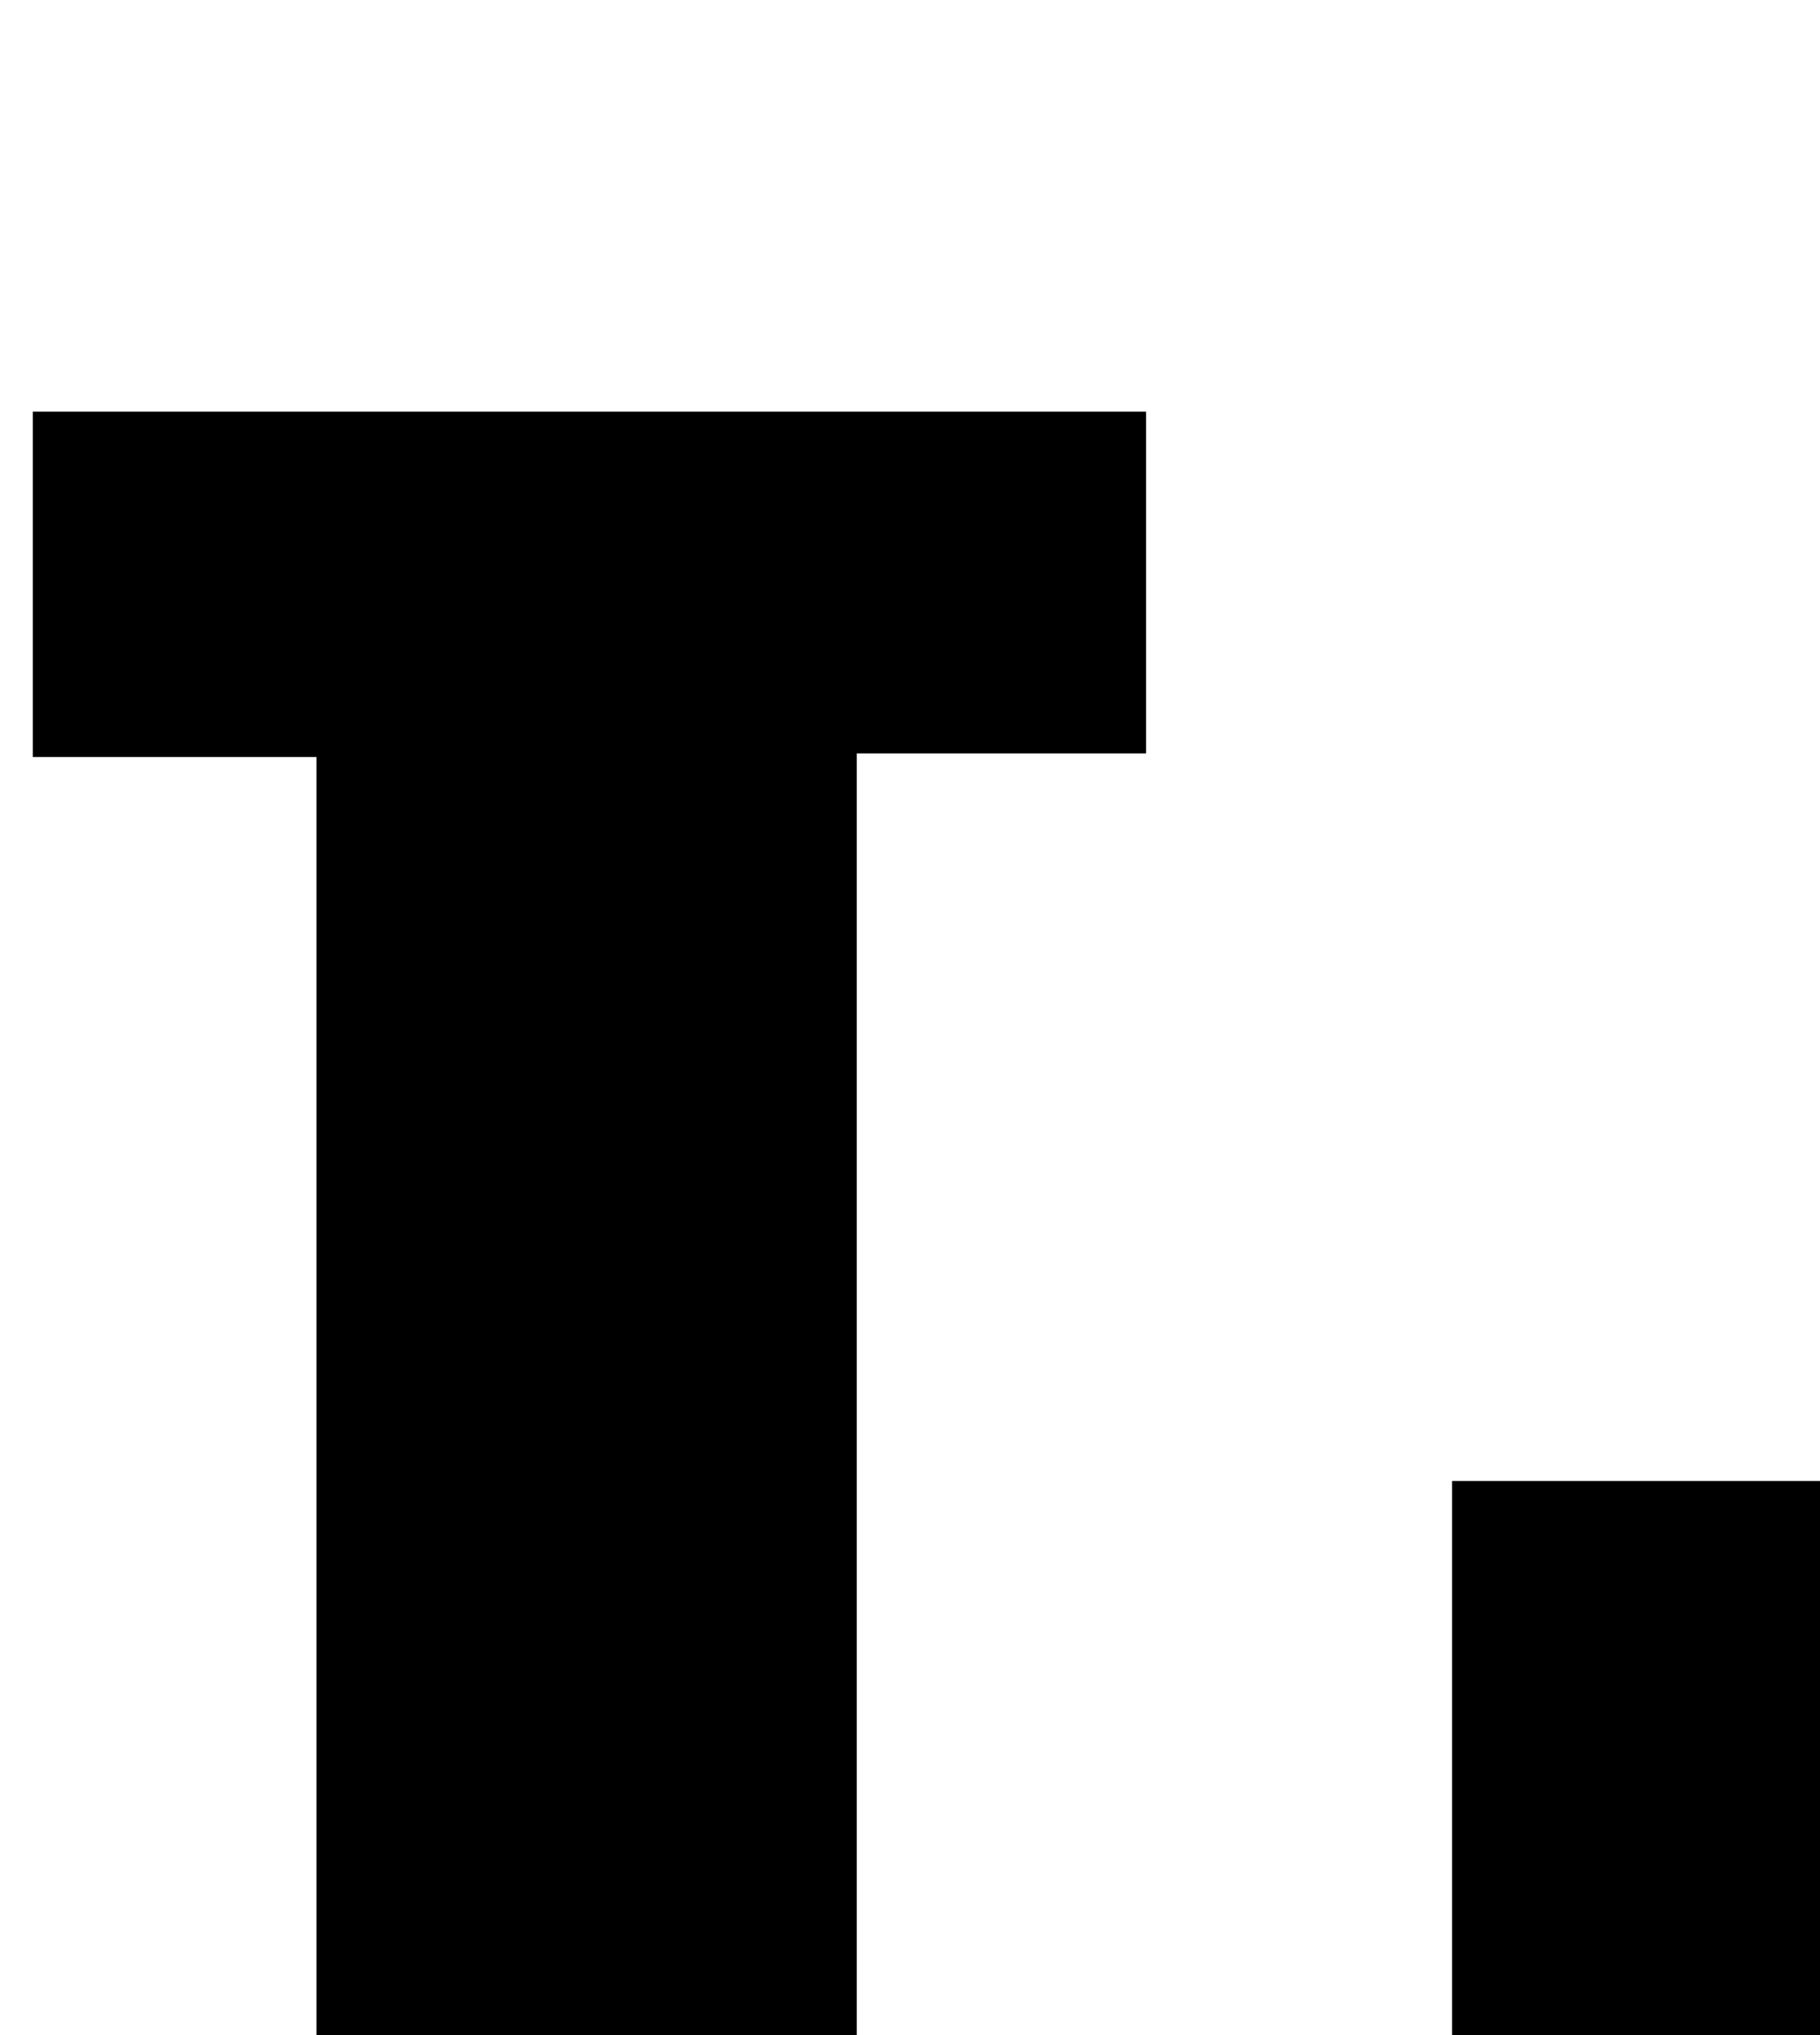 <?xml version="1.0" encoding="iso-8859-1"?>
<!-- Generator: Adobe Illustrator 25.2.1, SVG Export Plug-In . SVG Version: 6.00 Build 0)  -->
<svg version="1.1" xmlns="http://www.w3.org/2000/svg" xmlns:xlink="http://www.w3.org/1999/xlink" x="0px" y="0px"
	 viewBox="0 0 187.2 209.299" style="enable-background:new 0 0 187.2 209.299;" xml:space="preserve">
<g>
	<path d="M3.174,251.637c0-11.802,0-23.258,0-35.187c9.776,0,19.379,0,29.376,0c0-46.336,0-92.199,0-138.594
		c-9.632,0-19.21,0-29.171,0c0-12.073,0-23.626,0-35.518c37.988,0,76.048,0,114.503,0c0,11.541,0,23.097,0,35.144
		c-9.796,0-19.558,0-29.762,0c0,46.347,0,92.21,0,138.447c20.217,0,40.449,0,61.236,0c0-21.14,0-42.219,0-63.611
		c13.946,0,27.342,0,41.018,0c0,33.109,0,66.032,0,99.319C128.033,251.637,65.827,251.637,3.174,251.637z"/>
</g>
</svg>

